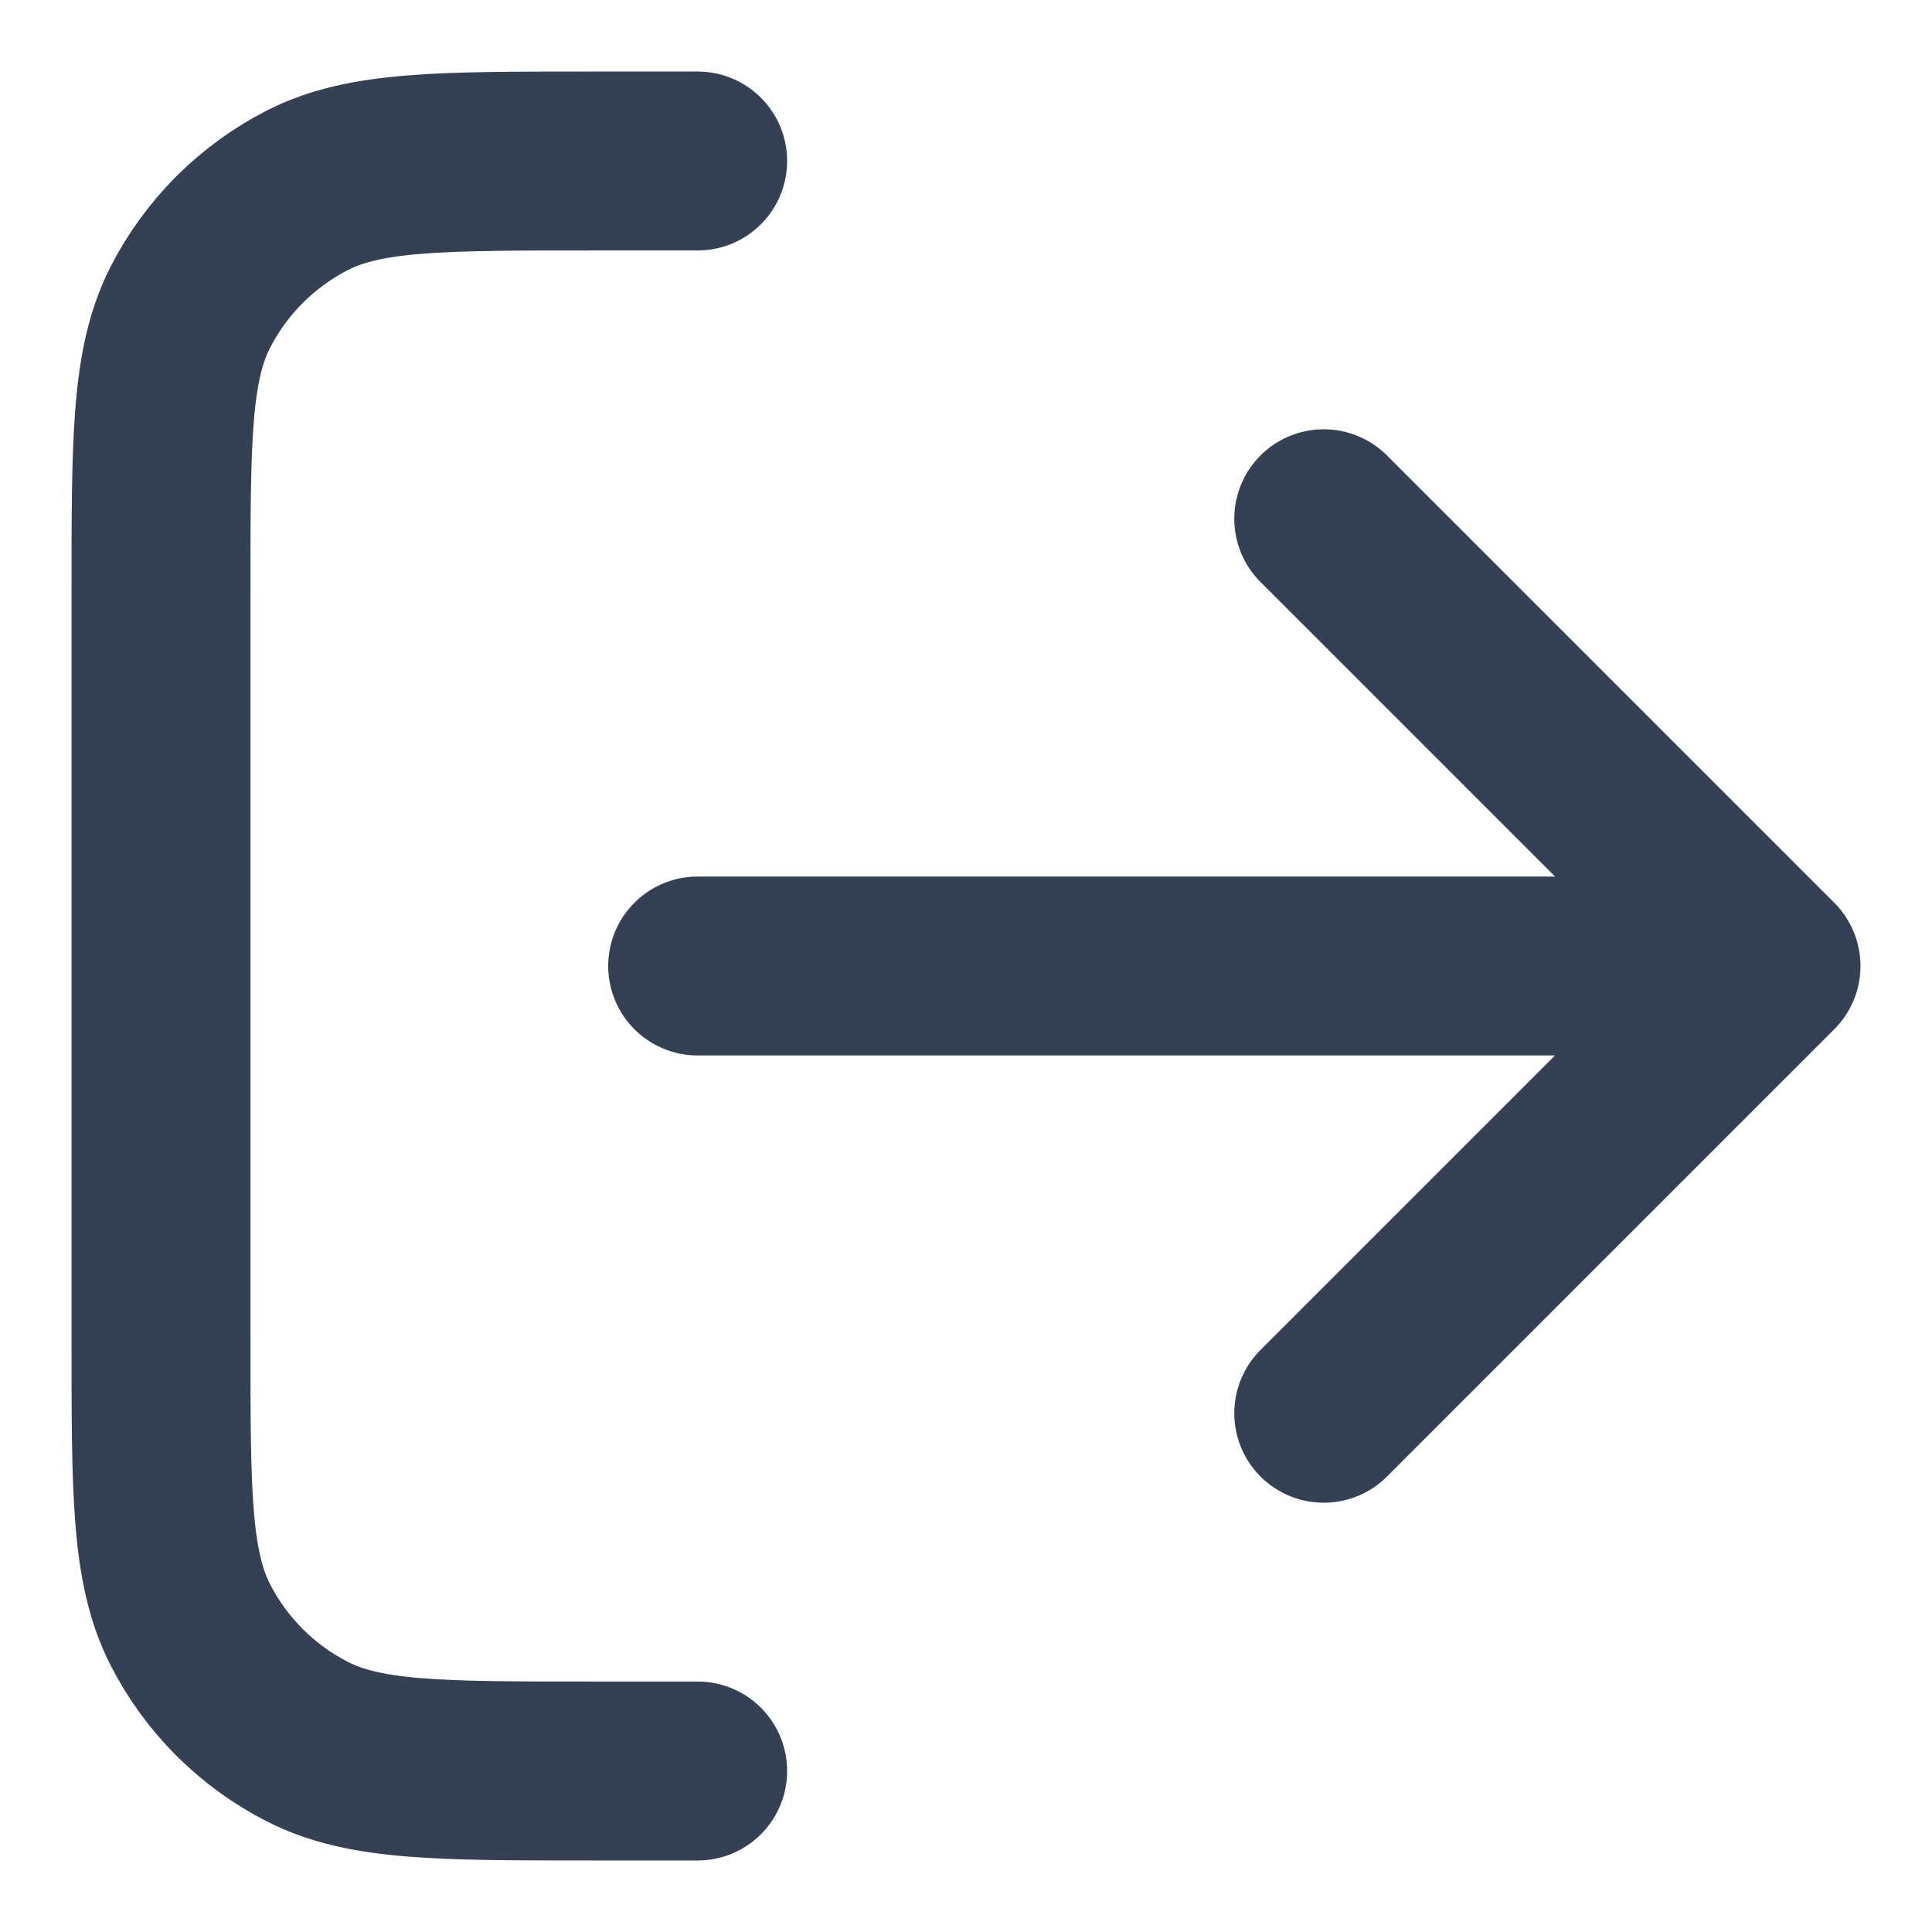 <svg width="18" height="18" viewBox="0 0 18 18" fill="none" xmlns="http://www.w3.org/2000/svg">
<path d="M12.333 13.167L16.5 9M16.5 9L12.333 4.833M16.5 9H6.5M6.5 1.5H5.5C4.1 1.5 3.4 1.5 2.865 1.772C2.395 2.012 2.012 2.395 1.772 2.865C1.5 3.4 1.5 4.1 1.5 5.5V12.5C1.5 13.9 1.5 14.6 1.772 15.135C2.012 15.605 2.395 15.988 2.865 16.227C3.4 16.5 4.1 16.5 5.5 16.5H6.5" stroke="#344054" stroke-width="1.667" stroke-linecap="round" stroke-linejoin="round"/>
</svg>
